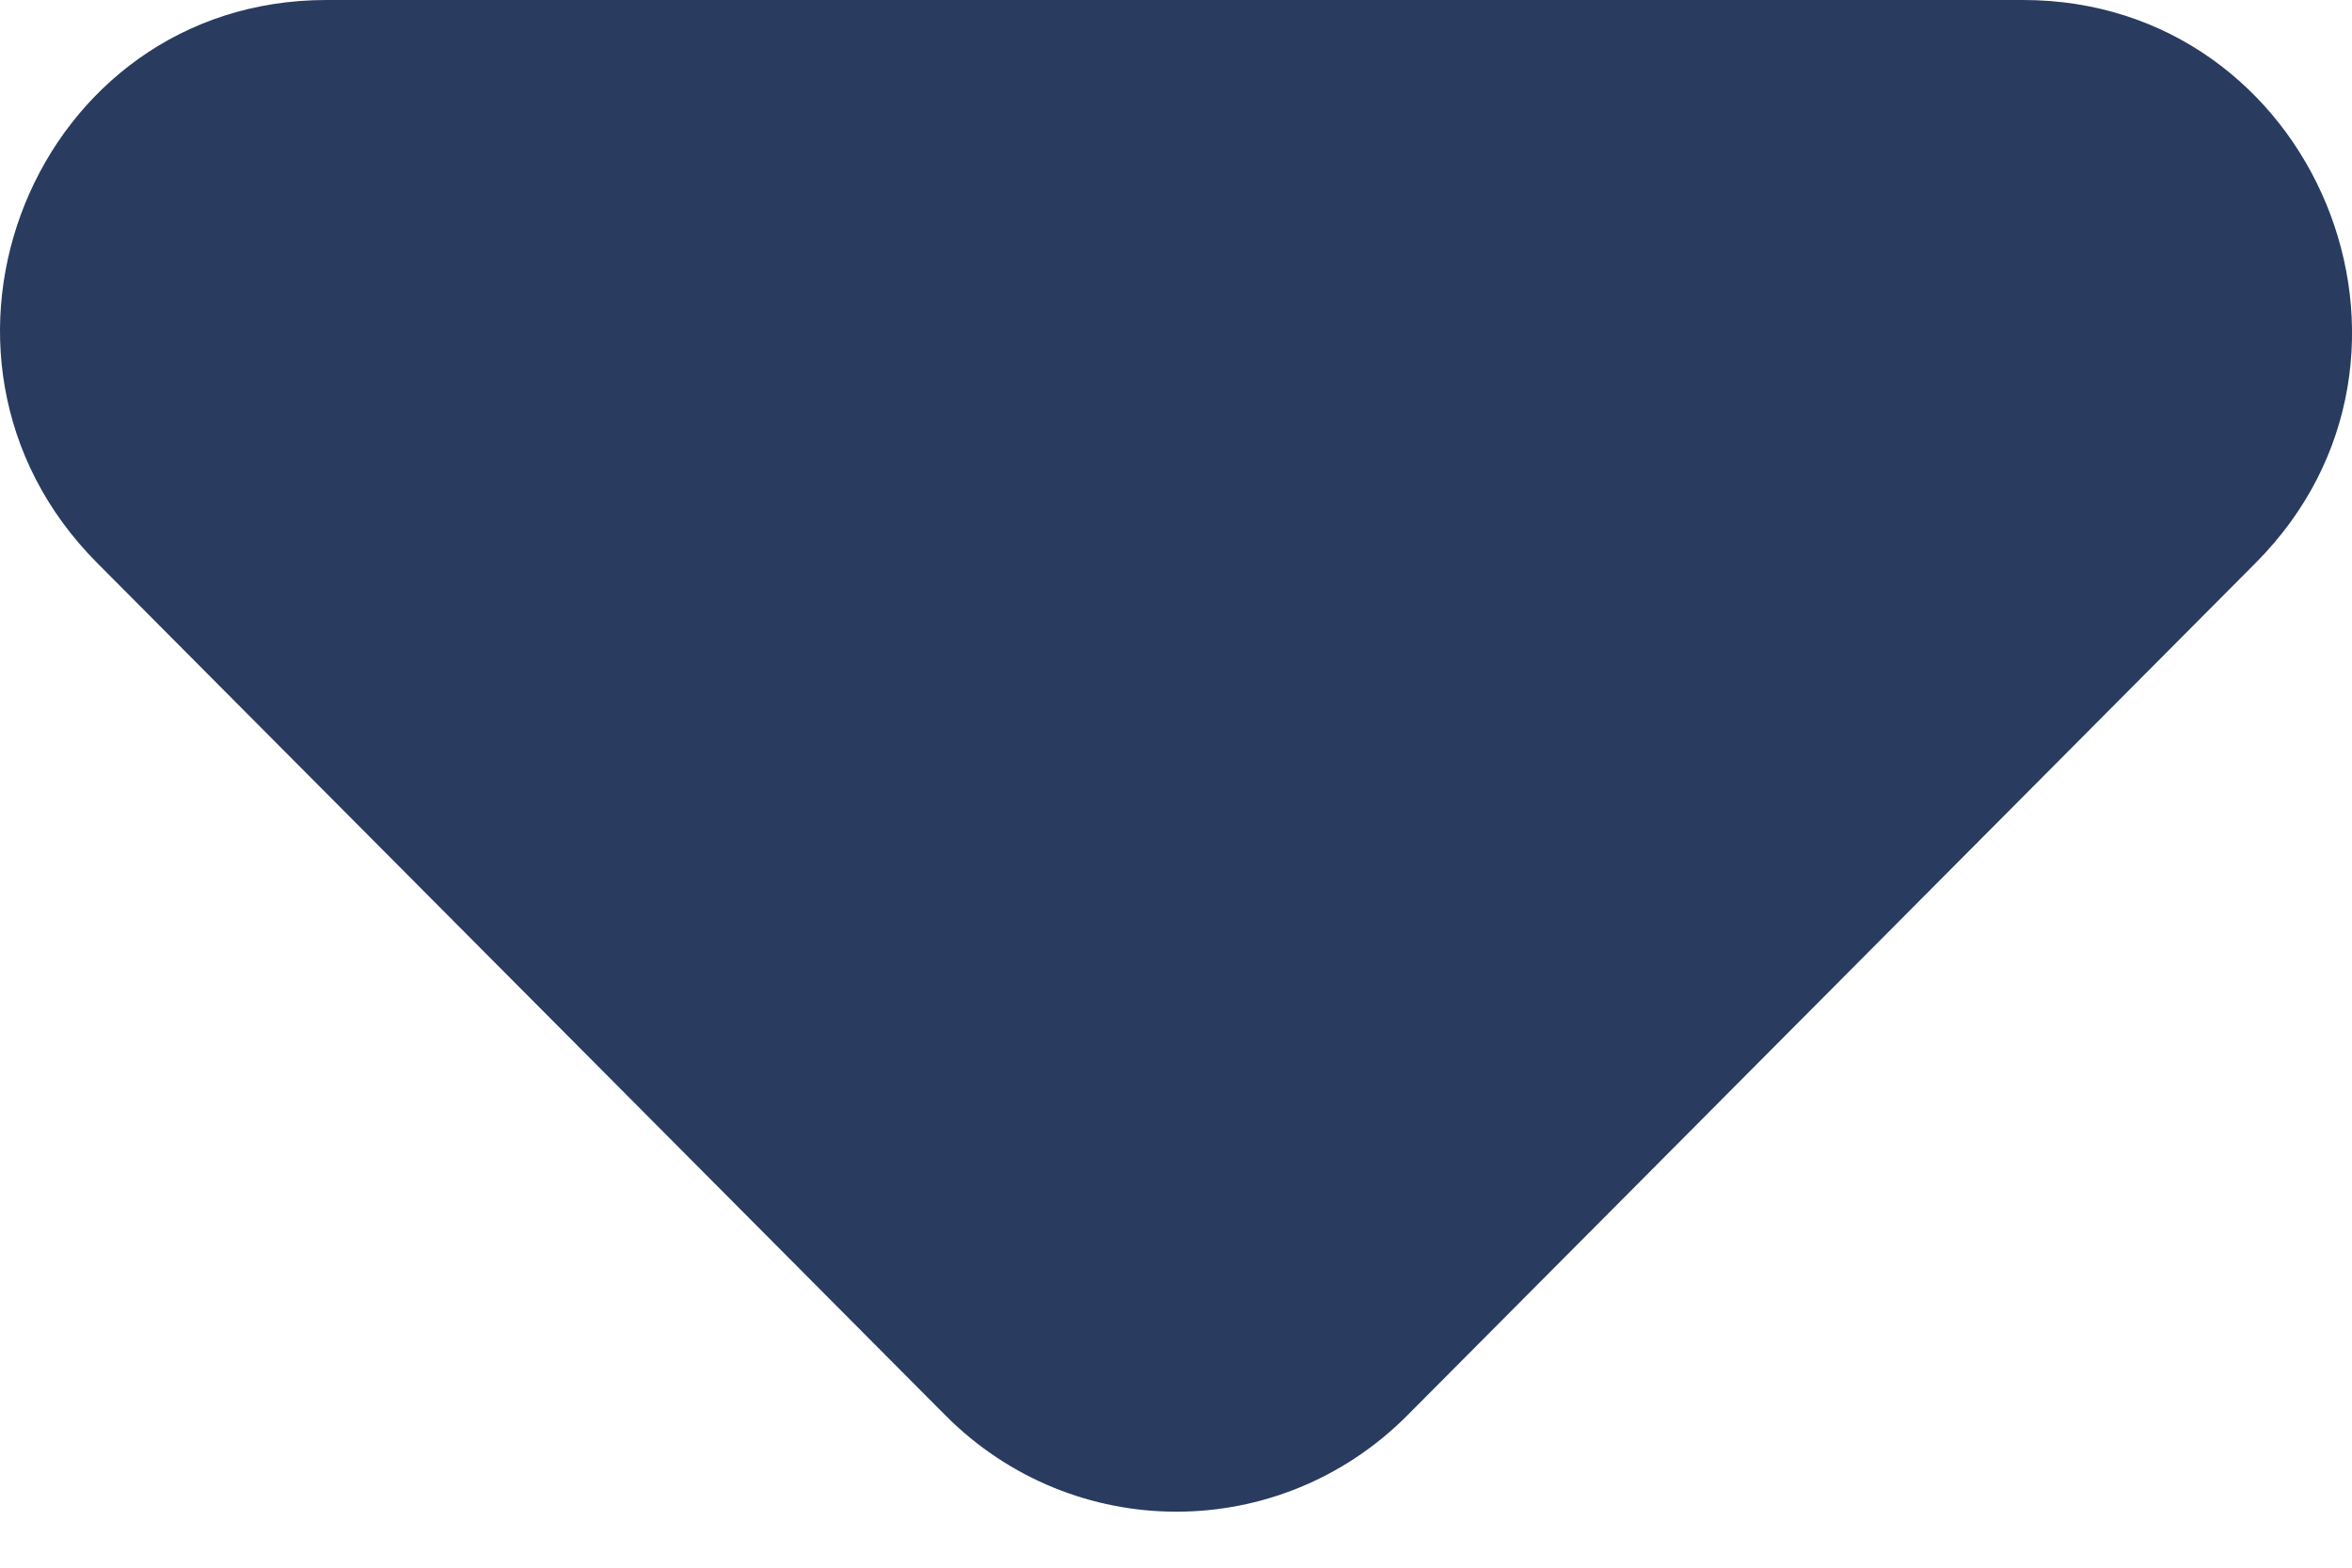 <svg width="12" height="8" viewBox="0 0 12 8" fill="none" xmlns="http://www.w3.org/2000/svg">
<path d="M0.495 2.872L4.824 7.223C5.476 7.878 6.528 7.878 7.18 7.223L11.509 2.872C12.562 1.814 11.809 0 10.322 0H1.665C0.178 0 -0.557 1.814 0.495 2.872Z" fill="#293B5F"/>
</svg>
